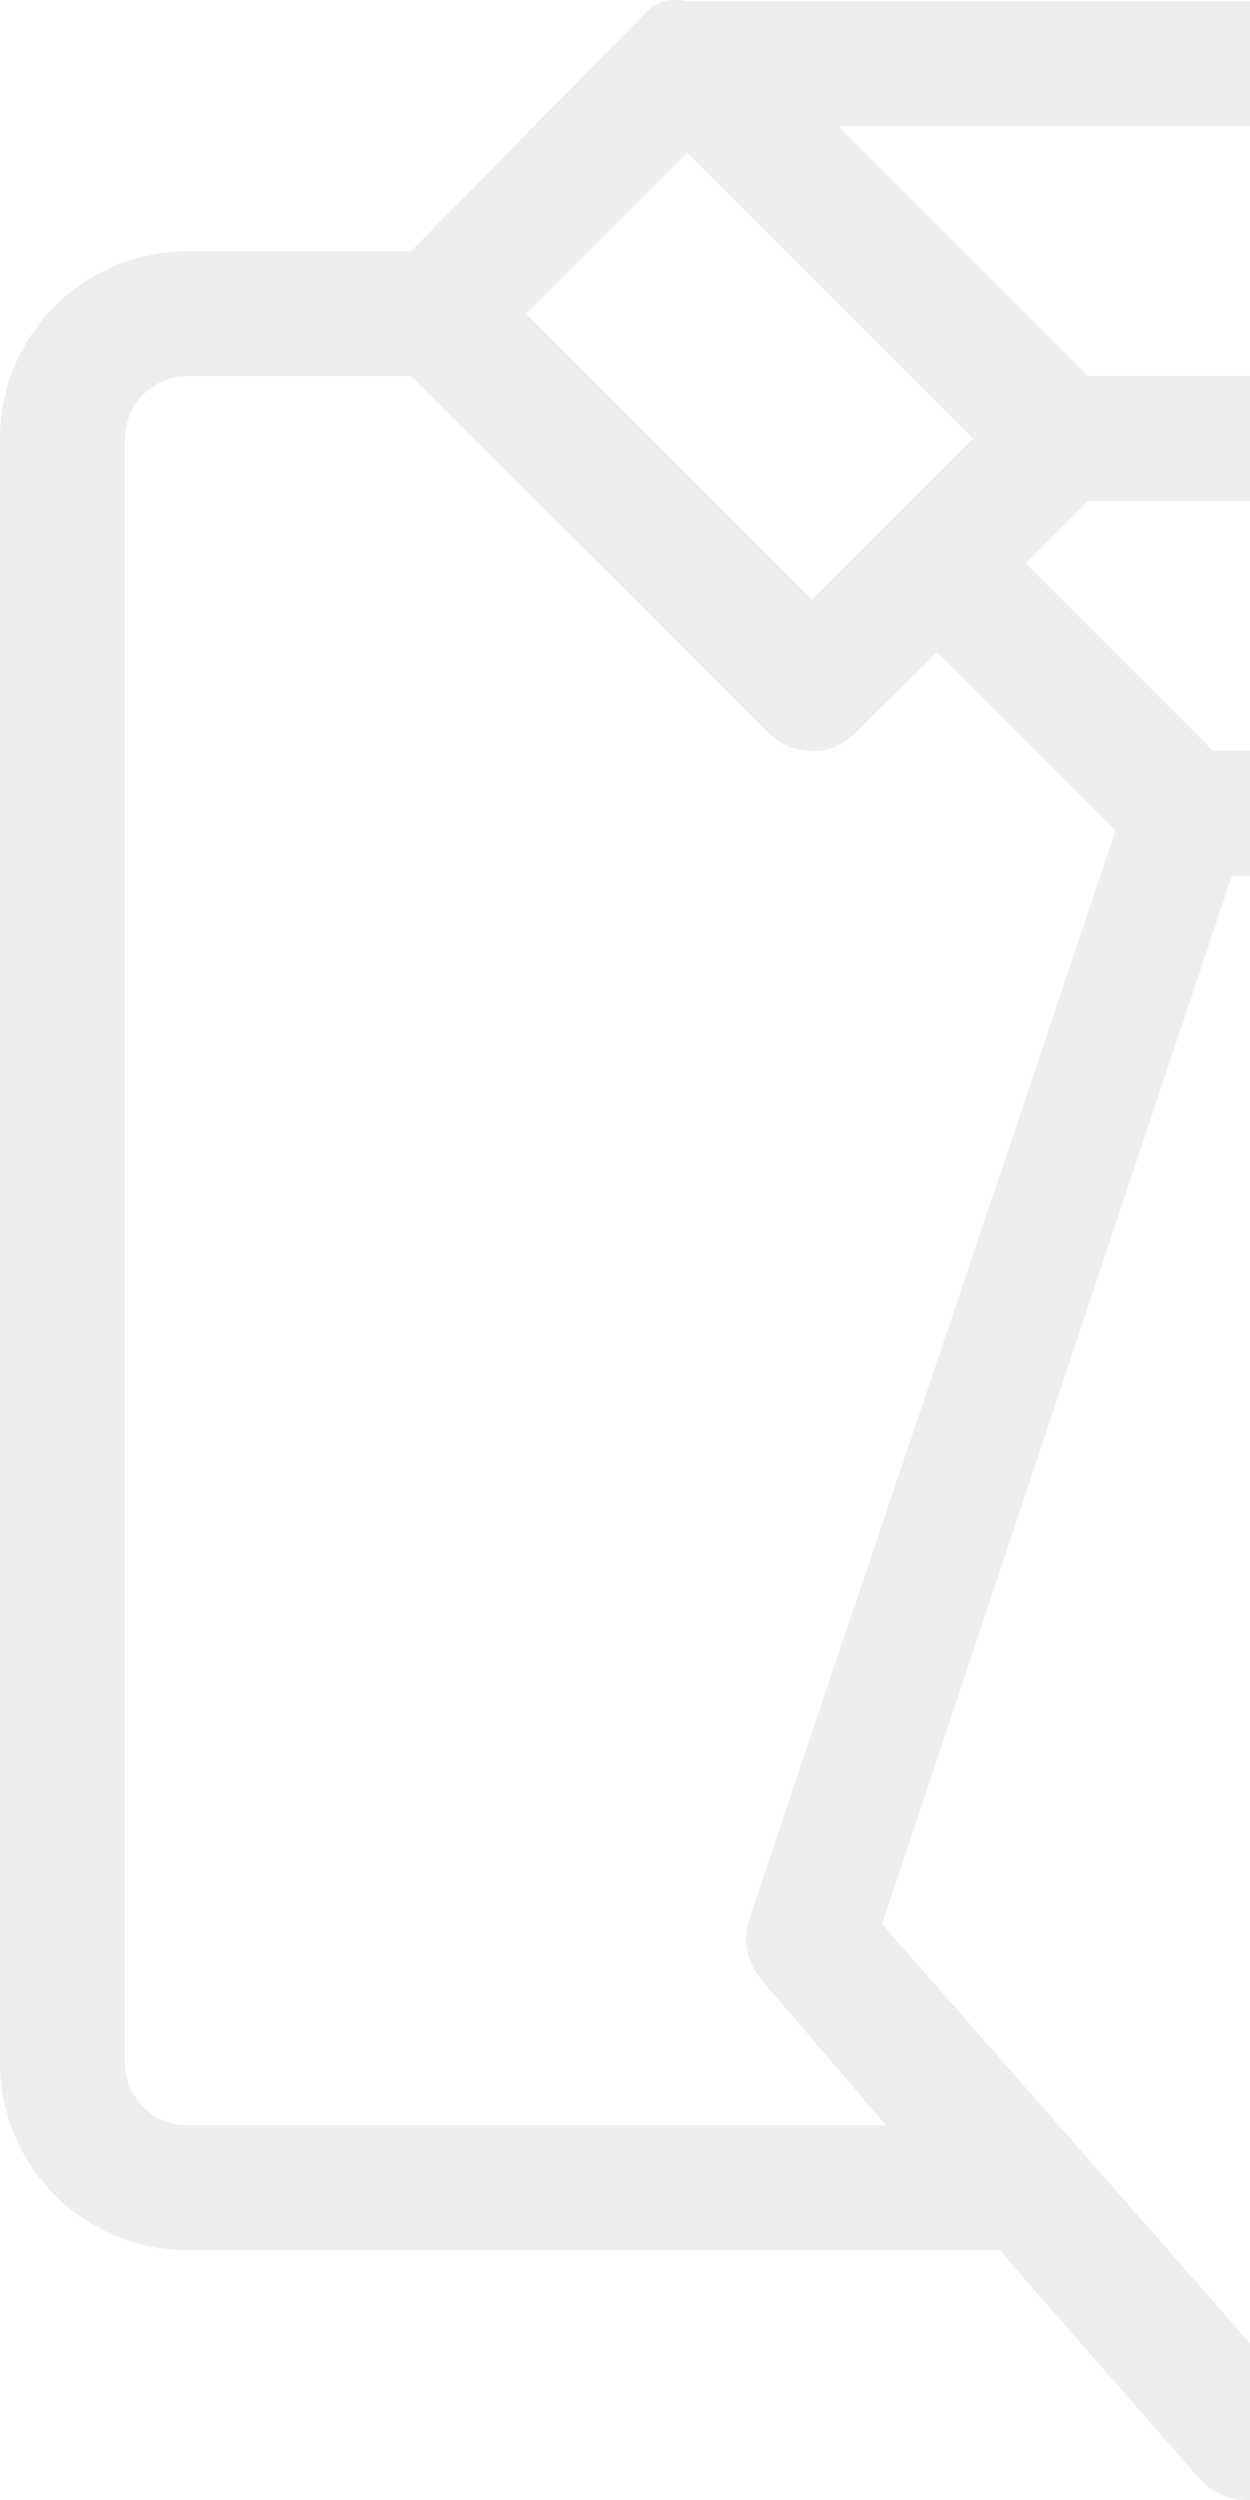 <svg width="60" height="120" viewBox="0 0 60 120" fill="none" xmlns="http://www.w3.org/2000/svg">
<path d="M110.942 12.057H100.207L89.053 0.963C88.835 0.571 88.499 0.256 88.094 0.064C87.719 -0.021 87.329 -0.021 86.954 0.064H32.983C32.608 -0.021 32.218 -0.021 31.843 0.064C31.469 0.192 31.137 0.42 30.884 0.723L19.73 12.057H8.995C6.61 12.057 4.322 13.005 2.635 14.692C0.948 16.379 0 18.667 0 21.053V99.012C0 101.398 0.948 103.686 2.635 105.373C4.322 107.059 6.61 108.007 8.995 108.007H47.975L57.57 118.981C57.857 119.302 58.208 119.558 58.601 119.734C58.993 119.909 59.419 120 59.849 120C60.279 120 60.704 119.909 61.097 119.734C61.489 119.558 61.841 119.302 62.127 118.981L71.962 108.007H110.942C113.328 108.007 115.616 107.059 117.302 105.373C118.989 103.686 119.937 101.398 119.937 99.012V21.053C119.937 18.667 118.989 16.379 117.302 14.692C115.616 13.005 113.328 12.057 110.942 12.057ZM61.708 36.045H58.23L49.234 27.05L52.233 24.051H67.704L70.703 27.05L61.708 36.045ZM67.704 18.054H52.233L40.239 6.061H79.698L67.704 18.054ZM73.222 21.053L86.954 7.32L94.69 15.056L80.958 28.789L73.222 21.053ZM32.983 7.32L46.715 21.053L38.98 28.789L25.247 15.056L32.983 7.32ZM8.995 102.01C8.2 102.01 7.437 101.694 6.875 101.132C6.313 100.57 5.997 99.807 5.997 99.012V21.053C5.997 20.258 6.313 19.495 6.875 18.933C7.437 18.37 8.2 18.054 8.995 18.054H19.73L36.881 35.145C37.15 35.432 37.475 35.661 37.836 35.817C38.197 35.973 38.586 36.054 38.98 36.054C39.373 36.054 39.762 35.973 40.123 35.817C40.484 35.661 40.809 35.432 41.078 35.145L44.976 31.307L53.552 39.883L35.981 92.055C35.812 92.551 35.773 93.081 35.868 93.595C35.962 94.11 36.187 94.591 36.521 94.994L42.518 102.01H8.995ZM59.969 112.445L42.338 92.355L59.129 42.042H60.808L77.599 92.355L59.969 112.445ZM113.94 99.012C113.94 99.807 113.624 100.57 113.062 101.132C112.5 101.694 111.737 102.01 110.942 102.01H77.06L83.056 94.994C83.39 94.591 83.615 94.11 83.71 93.595C83.804 93.081 83.765 92.551 83.596 92.055L66.205 39.883L74.961 31.307L78.859 35.145C79.128 35.432 79.453 35.661 79.814 35.817C80.175 35.973 80.564 36.054 80.958 36.054C81.351 36.054 81.74 35.973 82.101 35.817C82.462 35.661 82.787 35.432 83.056 35.145L100.207 18.054H110.942C111.737 18.054 112.5 18.37 113.062 18.933C113.624 19.495 113.94 20.258 113.94 21.053V99.012Z" fill="black" fill-opacity="0.07"/>
</svg>
